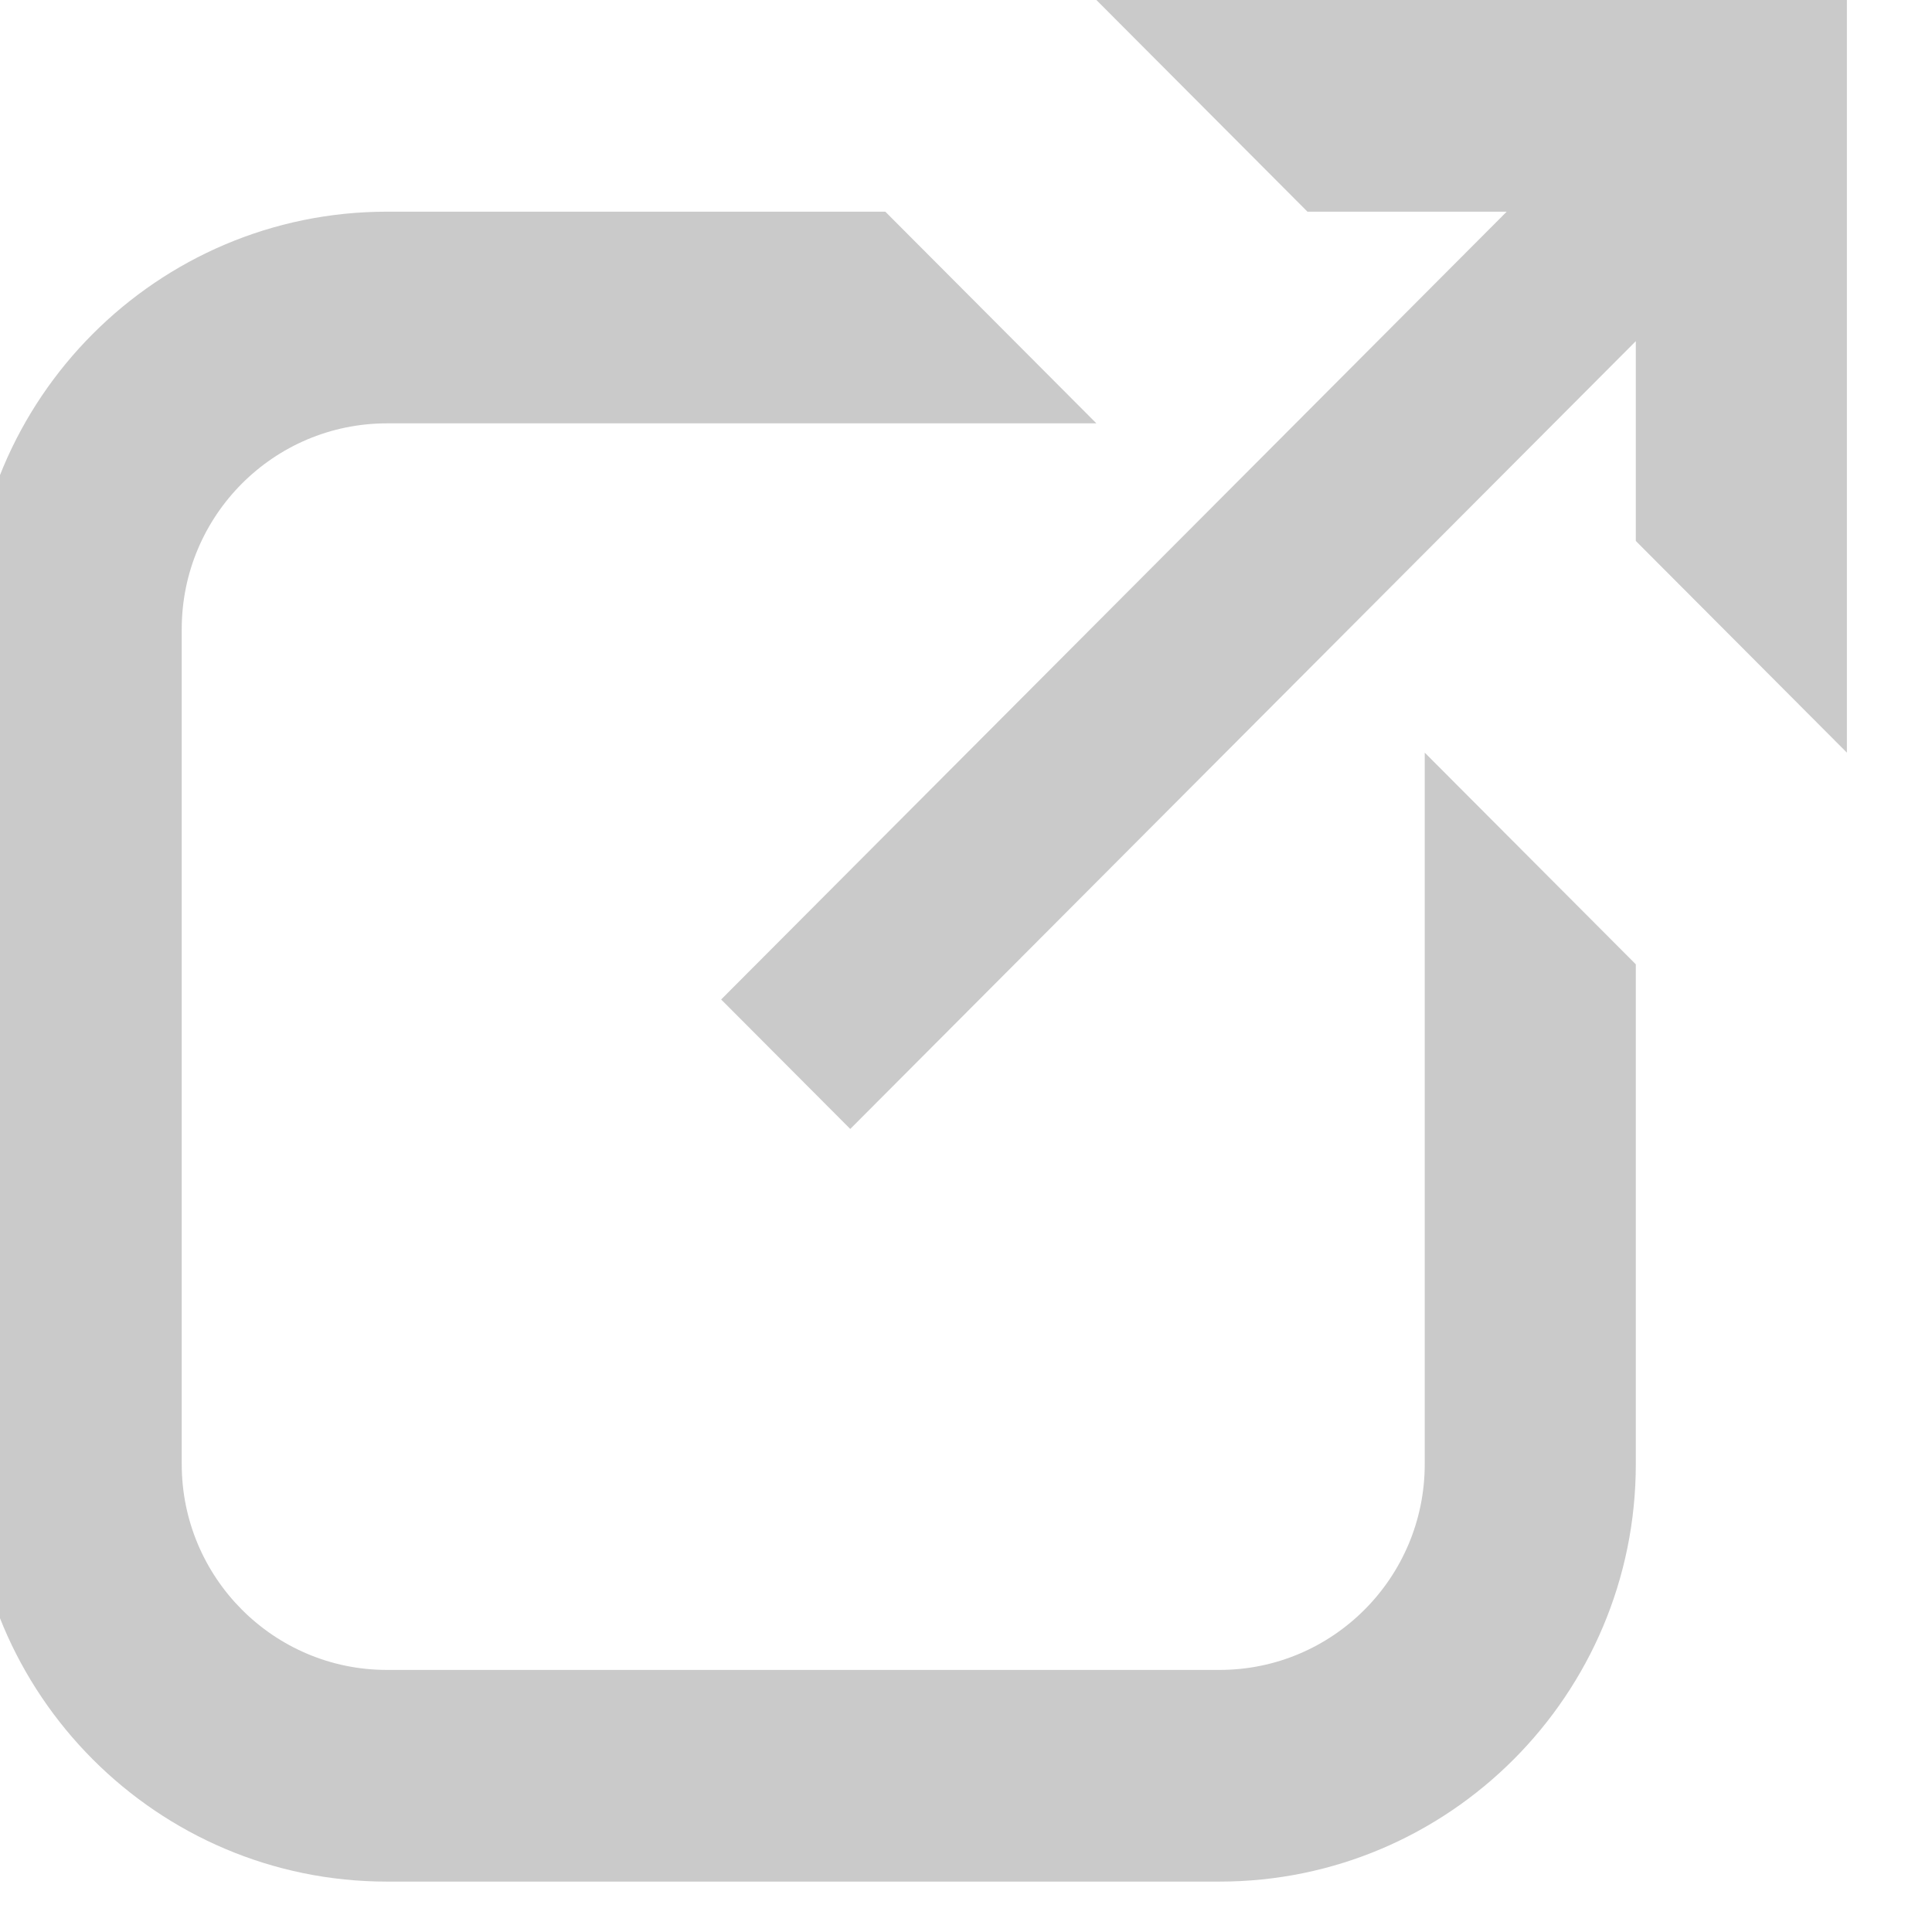<?xml version="1.0" encoding="UTF-8" standalone="no"?>
<!DOCTYPE svg PUBLIC "-//W3C//DTD SVG 1.1//EN" "http://www.w3.org/Graphics/SVG/1.1/DTD/svg11.dtd">
<svg width="100%" height="100%" viewBox="0 0 23 23" version="1.1" xmlns="http://www.w3.org/2000/svg" xmlns:xlink="http://www.w3.org/1999/xlink" xml:space="preserve" xmlns:serif="http://www.serif.com/" style="fill-rule:evenodd;clip-rule:evenodd;stroke-linejoin:round;stroke-miterlimit:2;">
    <g transform="matrix(1,0,0,1,-4198,-684.8)">
        <g transform="matrix(12.691,0,0,1,-47583,512)">
            <g transform="matrix(0.11,0,0,1.4,4064.62,-888.96)">
                <path d="M153.2,764.8L155,766.6L155,770.85C155,772.809 153.409,774.4 151.45,774.4L144.35,774.4C142.391,774.4 140.8,772.809 140.8,770.85L140.8,763.75C140.8,761.791 142.391,760.2 144.35,760.2L148.6,760.2L150.4,762L144.35,762C143.384,762 142.6,762.784 142.6,763.75C142.6,763.75 142.6,770.85 142.6,770.85C142.6,771.816 143.384,772.6 144.35,772.6L151.45,772.6C152.416,772.6 153.2,771.816 153.2,770.85L153.2,764.8ZM153.899,760.2L152.2,760.2L150.4,758.4L156.8,758.4L156.8,764.8L155,763L155,761.301L148.301,768L147.2,766.899L153.899,760.2Z" style="fill:rgb(202,202,202);"/>
            </g>
        </g>
    </g>
</svg>
